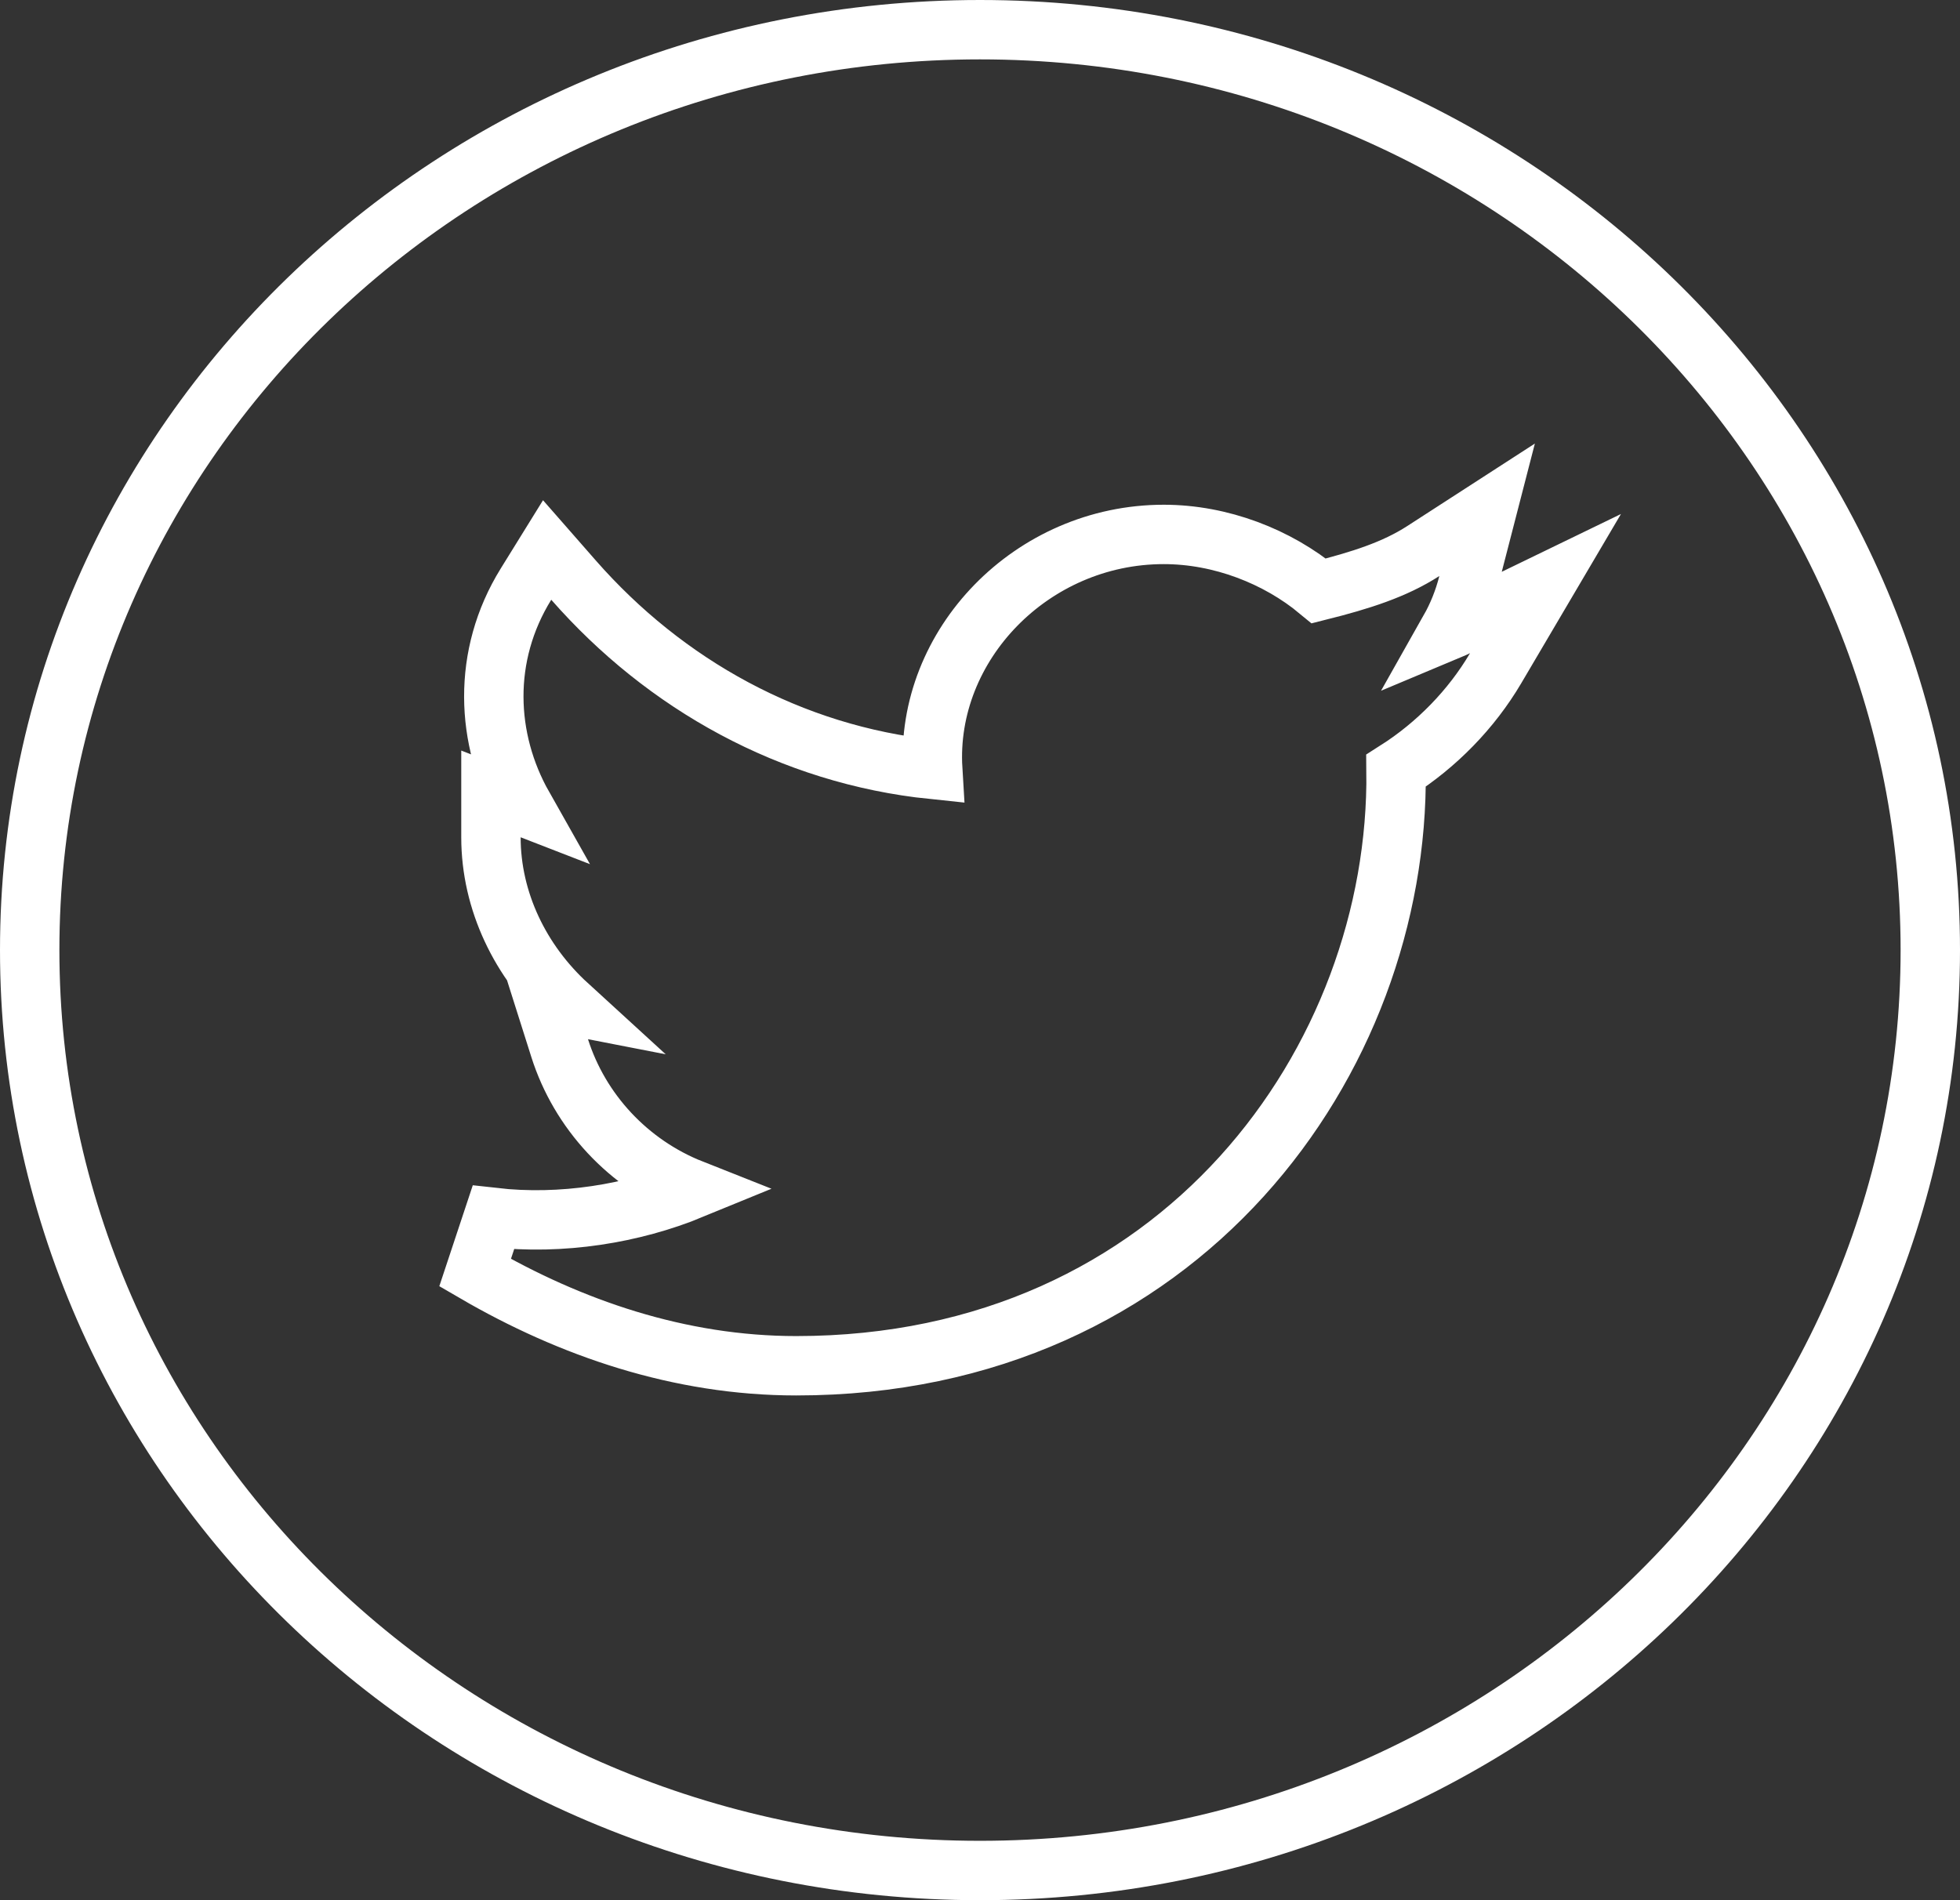 <svg width="33" height="32" viewBox="0 0 33 32" fill="none" xmlns="http://www.w3.org/2000/svg">
<rect x="0" y="0" width="33" height="32" fill="#333333" stroke="none"/>
<path d="M8.856 9.837C8.111 11.041 8.171 12.45 8.81 13.581L8.266 13.37V14.1C8.266 15.18 8.765 16.198 9.56 16.925L9.169 16.849L9.423 17.651C9.761 18.716 10.576 19.602 11.653 20.028C10.652 20.44 9.456 20.634 8.307 20.503L7.999 21.432C9.602 22.365 11.441 23 13.406 23C19.887 23 23.562 17.837 23.505 12.979C24.189 12.544 24.774 11.944 25.181 11.254L26.021 9.828L24.532 10.55C24.49 10.57 24.448 10.59 24.405 10.608C24.54 10.369 24.646 10.108 24.718 9.825L25.038 8.585L23.963 9.28C23.48 9.592 22.913 9.773 22.205 9.951C21.507 9.371 20.555 9 19.594 9C17.369 9 15.577 10.864 15.704 12.958C13.316 12.711 11.198 11.528 9.657 9.77L9.212 9.262L8.856 9.837ZM0.5 16C0.5 7.454 7.649 0.5 16.5 0.5C25.351 0.5 32.5 7.454 32.5 16C32.5 24.546 25.351 31.5 16.5 31.5C7.649 31.5 0.5 24.546 0.5 16Z" stroke="white"/>
</svg>
